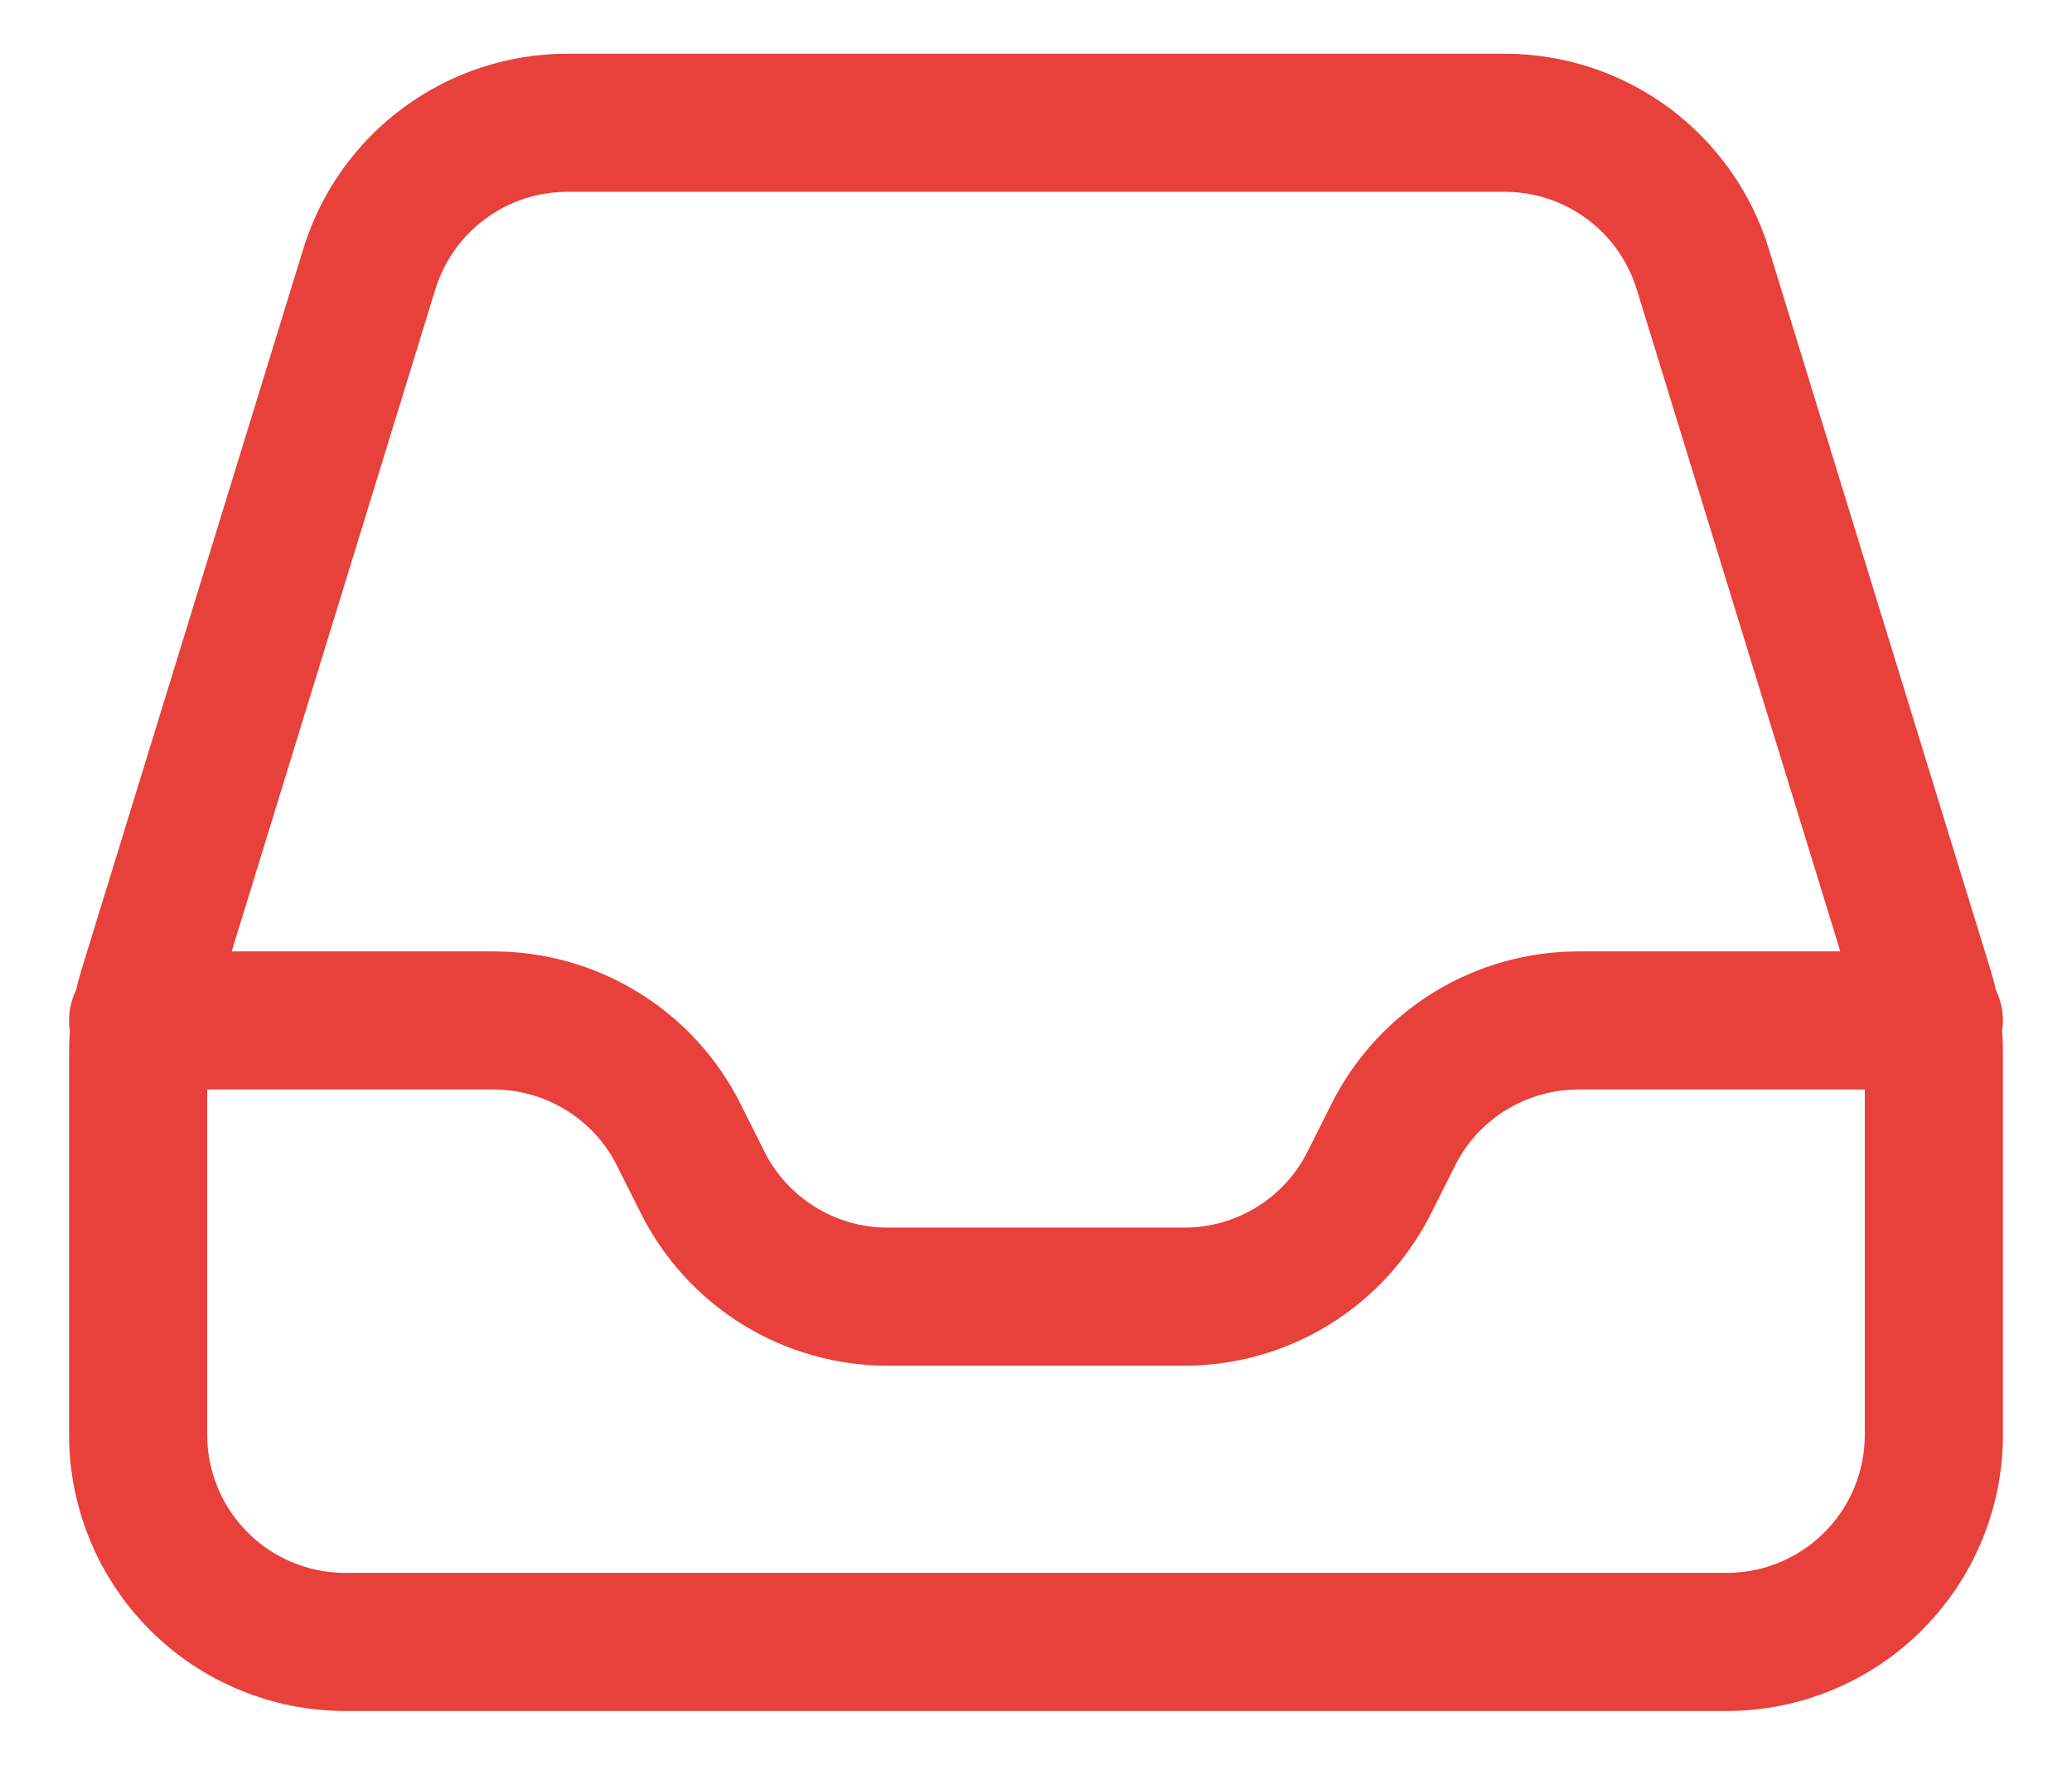 <svg width="27" height="23" viewBox="0 0 27 23" fill="none" xmlns="http://www.w3.org/2000/svg">
<path d="M1.8 13.3H6.432C6.933 13.3 7.425 13.44 7.851 13.704C8.278 13.967 8.622 14.344 8.846 14.793L9.154 15.407C9.378 15.856 9.723 16.233 10.149 16.497C10.576 16.761 11.068 16.9 11.569 16.9H15.431C15.932 16.9 16.424 16.761 16.851 16.497C17.277 16.233 17.622 15.856 17.846 15.407L18.154 14.793C18.378 14.344 18.723 13.967 19.149 13.703C19.576 13.44 20.068 13.3 20.569 13.3H25.2M1.8 13.706V18.7C1.8 19.416 2.085 20.103 2.591 20.609C3.097 21.116 3.784 21.4 4.5 21.4H22.5C23.216 21.4 23.903 21.116 24.409 20.609C24.916 20.103 25.2 19.416 25.2 18.7V13.706C25.2 13.437 25.159 13.169 25.08 12.912L22.188 3.506C22.018 2.954 21.676 2.471 21.212 2.128C20.747 1.785 20.185 1.6 19.608 1.6H7.393C6.816 1.6 6.254 1.785 5.79 2.128C5.325 2.471 4.983 2.954 4.813 3.506L1.92 12.912C1.841 13.169 1.8 13.437 1.8 13.706Z" stroke="#E8403B" stroke-width="1.8" stroke-linecap="round" stroke-linejoin="round"/>
</svg>
